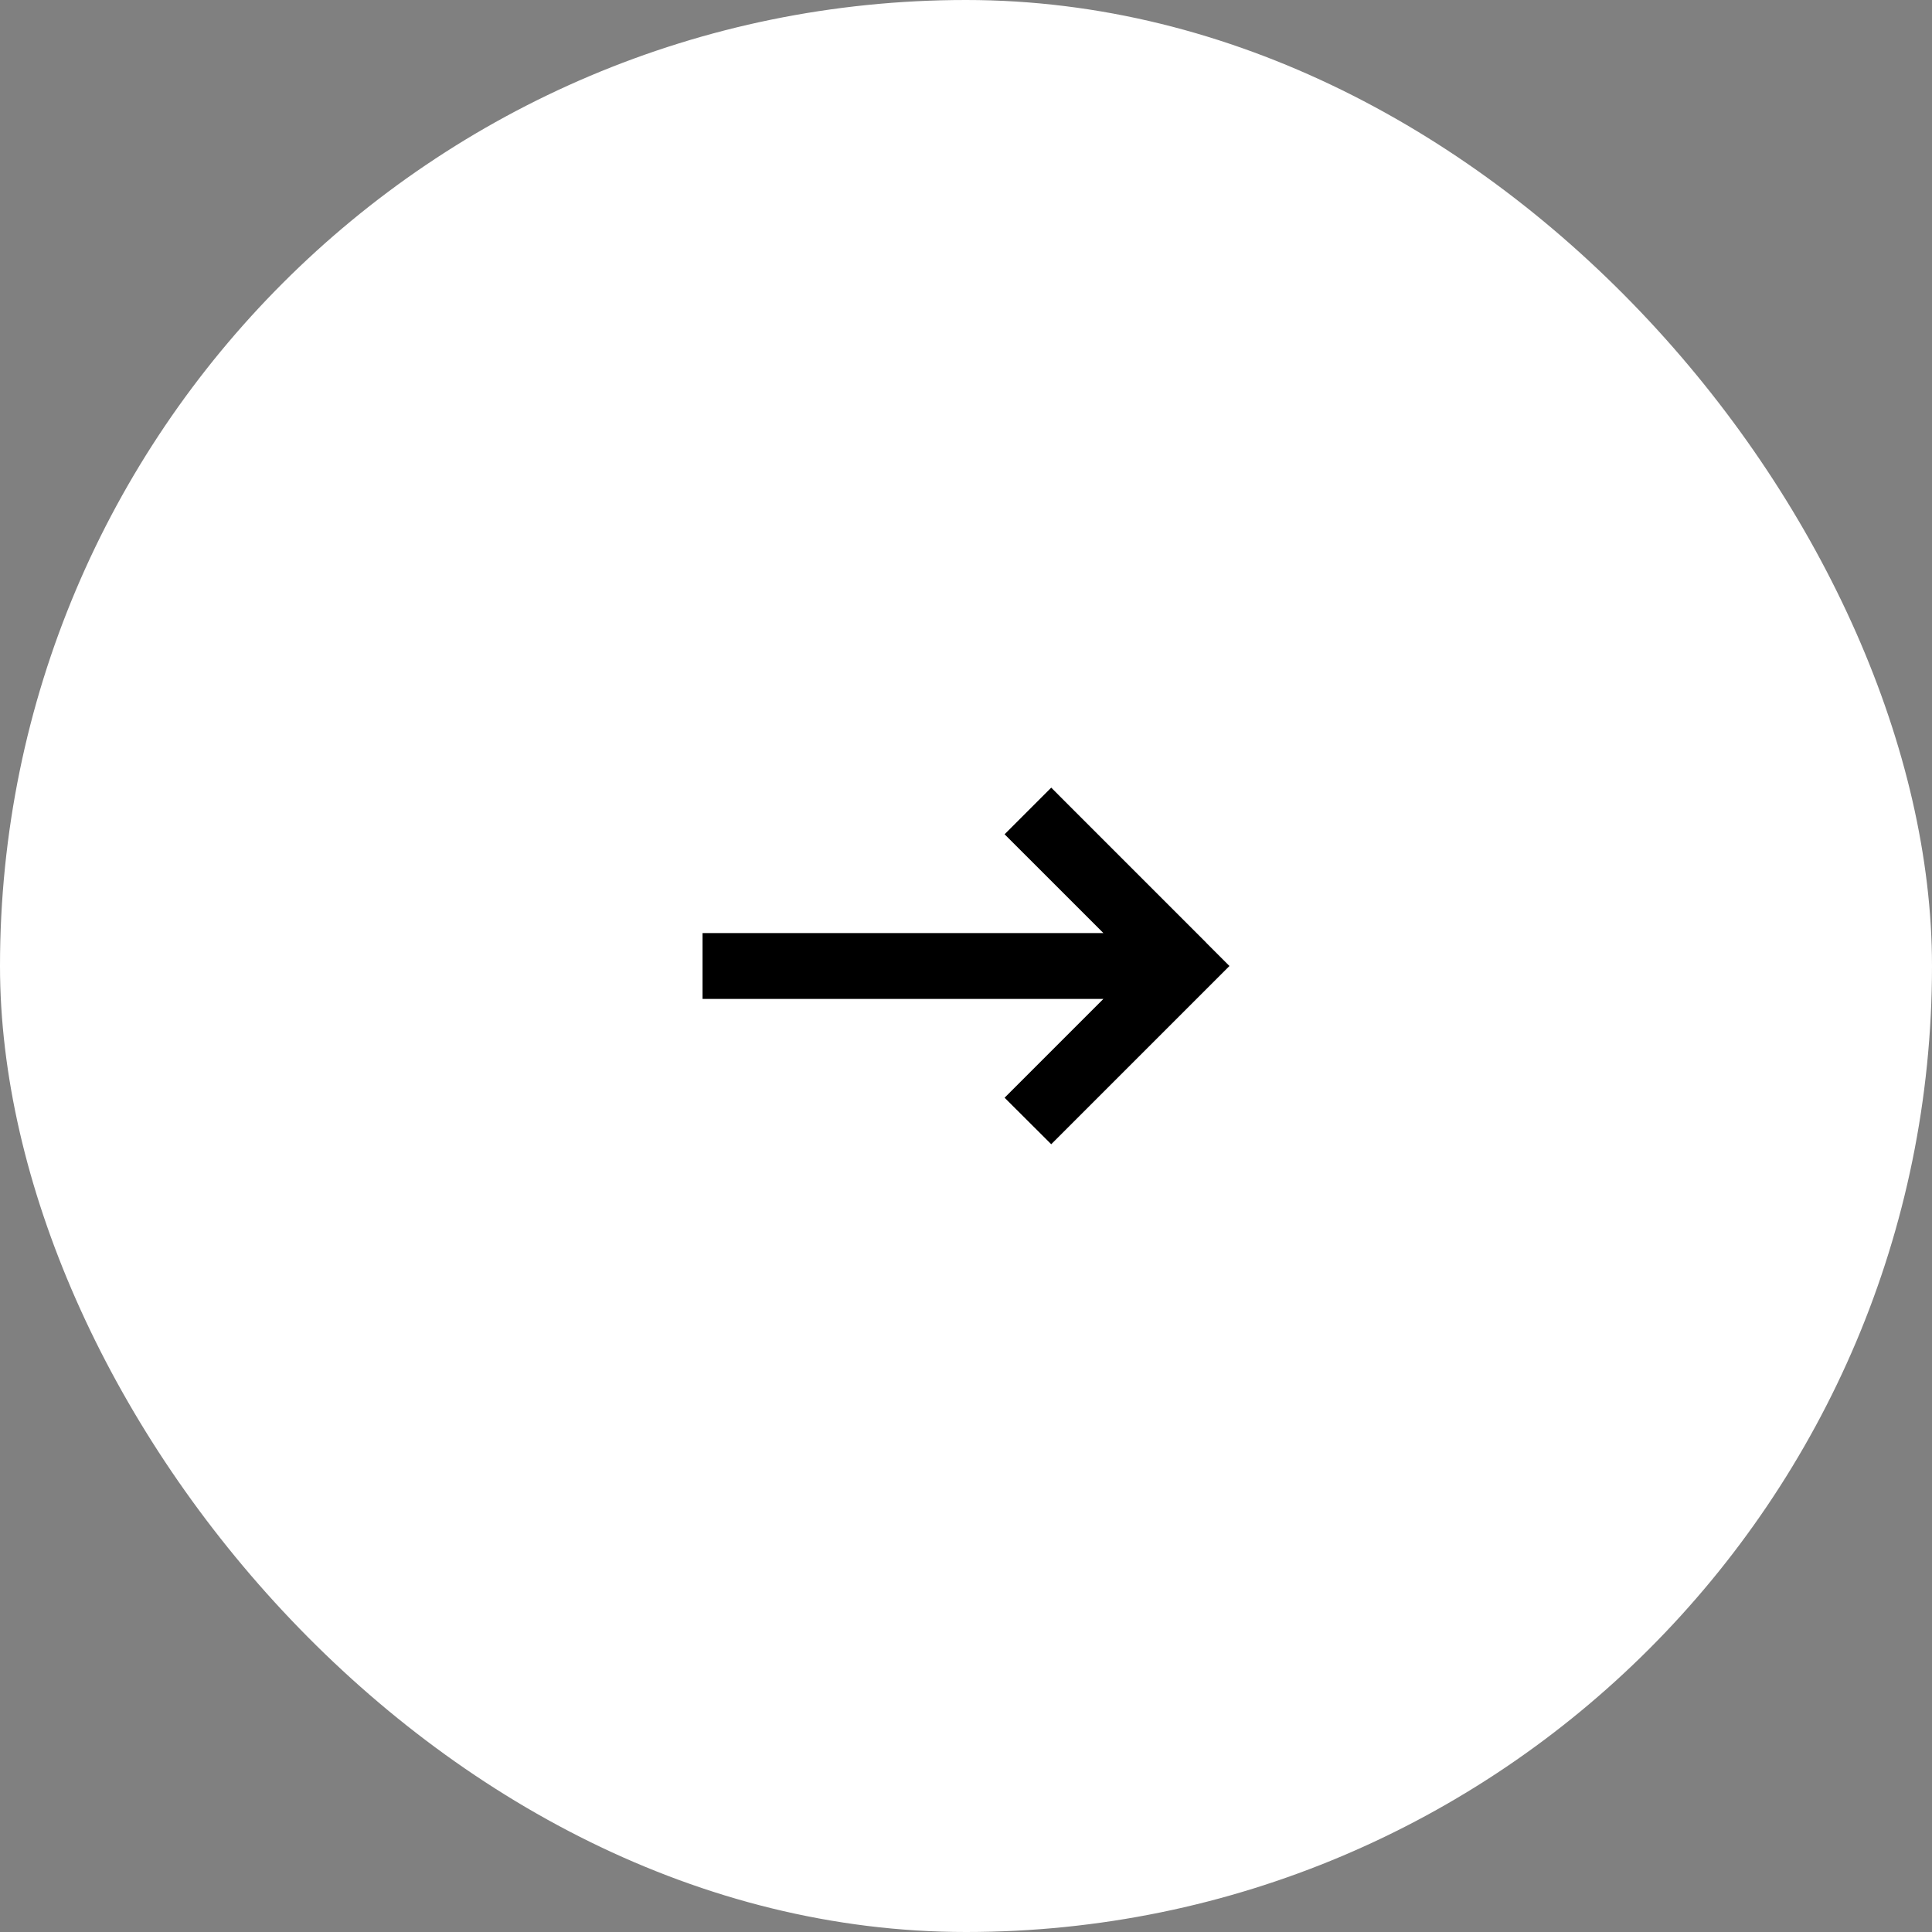 <svg width="44" height="44" viewBox="0 0 44 44" fill="none" xmlns="http://www.w3.org/2000/svg">
<rect x="0" y="0" width="44" height="44" fill="#808080" stroke="none"/>
<rect width="44" height="44" rx="22" fill="white"/>
<path d="M27.47 21.47L28 22L27.47 22.53L24.47 25.53L23.941 26.059L22.879 25L23.409 24.47L25.129 22.75H16.75H16V21.25H16.75H25.129L23.409 19.53L22.879 19L23.941 17.938L24.47 18.468L27.47 21.468V21.47Z" fill="black"/>
</svg>
